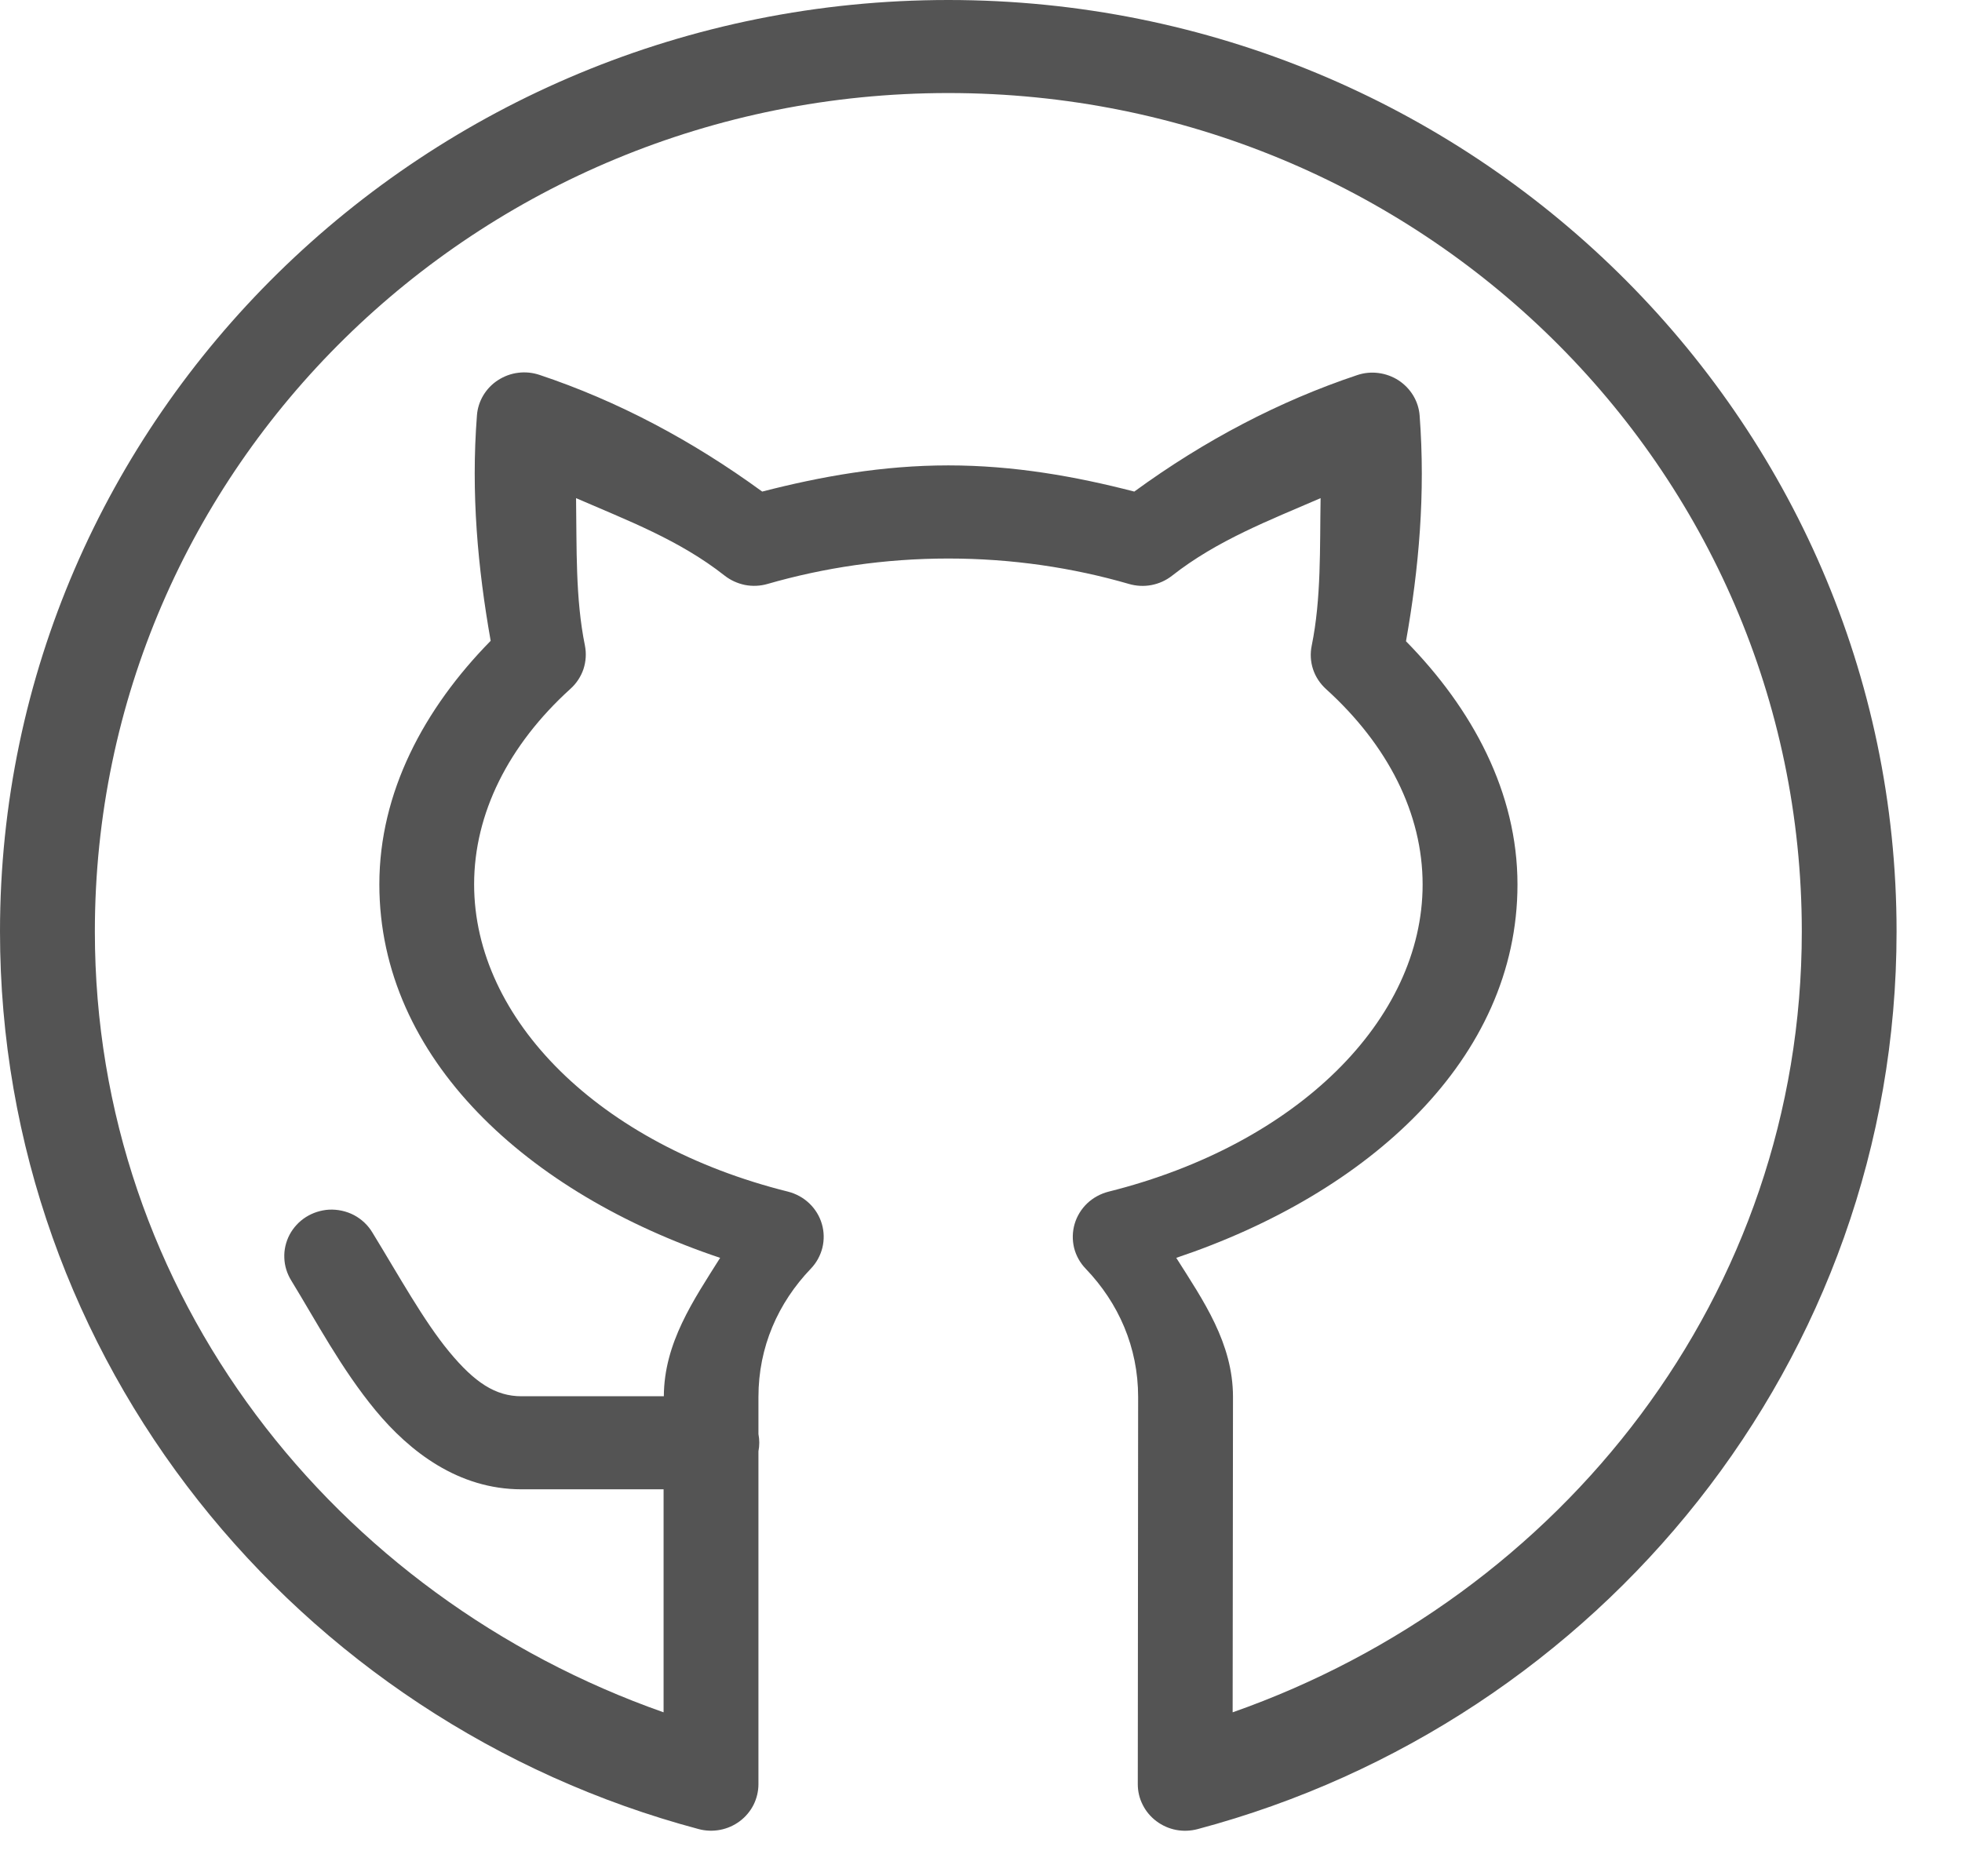 <svg width="23" height="22" viewBox="0 0 23 22" fill="none" xmlns="http://www.w3.org/2000/svg">
<path d="M11.117 0C4.986 0 0 4.895 0 10.923C0 15.943 3.469 20.189 8.19 21.447C8.272 21.469 8.359 21.472 8.442 21.456C8.526 21.44 8.605 21.405 8.673 21.354C8.741 21.303 8.796 21.237 8.834 21.162C8.871 21.087 8.891 21.004 8.891 20.921V17.017C8.904 16.951 8.904 16.882 8.891 16.815V16.38C8.891 15.794 9.121 15.277 9.506 14.875C9.572 14.806 9.618 14.721 9.641 14.629C9.663 14.537 9.661 14.441 9.634 14.35C9.607 14.258 9.556 14.176 9.487 14.11C9.418 14.044 9.332 13.997 9.239 13.973C7.025 13.421 5.558 11.955 5.558 10.369C5.558 9.54 5.96 8.736 6.687 8.077C6.757 8.014 6.81 7.934 6.84 7.845C6.869 7.756 6.875 7.661 6.857 7.57C6.744 7.015 6.762 6.424 6.753 5.841C7.351 6.101 7.962 6.33 8.494 6.749C8.564 6.804 8.646 6.841 8.733 6.859C8.821 6.876 8.912 6.872 8.998 6.847C9.653 6.658 10.367 6.549 11.117 6.549C11.866 6.549 12.578 6.657 13.234 6.847C13.32 6.872 13.411 6.877 13.499 6.86C13.587 6.843 13.669 6.806 13.739 6.751C14.271 6.333 14.882 6.101 15.481 5.841C15.471 6.425 15.49 7.015 15.377 7.57C15.358 7.662 15.363 7.757 15.392 7.846C15.421 7.935 15.474 8.015 15.544 8.079C16.272 8.738 16.677 9.541 16.677 10.371C16.677 11.955 15.209 13.419 12.995 13.973C12.901 13.997 12.815 14.044 12.745 14.11C12.676 14.176 12.625 14.259 12.598 14.35C12.571 14.442 12.569 14.538 12.591 14.631C12.614 14.723 12.661 14.808 12.728 14.877C13.112 15.278 13.342 15.796 13.342 16.38L13.338 20.921C13.338 21.005 13.357 21.087 13.396 21.163C13.433 21.238 13.489 21.304 13.557 21.355C13.625 21.406 13.704 21.441 13.788 21.457C13.872 21.473 13.959 21.469 14.041 21.447C18.763 20.189 22.233 15.943 22.233 10.923C22.233 4.895 17.247 0 11.117 0ZM11.117 1.091C16.646 1.091 21.122 5.484 21.122 10.923C21.122 15.179 18.31 18.721 14.45 20.078L14.454 16.38C14.454 15.749 14.106 15.25 13.789 14.749C16.044 13.993 17.789 12.417 17.789 10.371C17.789 9.293 17.263 8.314 16.482 7.519C16.634 6.663 16.711 5.788 16.642 4.873C16.636 4.79 16.61 4.71 16.567 4.638C16.524 4.567 16.465 4.506 16.395 4.46C16.324 4.414 16.244 4.385 16.16 4.374C16.076 4.363 15.991 4.371 15.911 4.398C14.998 4.703 14.122 5.162 13.297 5.764C12.609 5.586 11.886 5.457 11.117 5.457C10.345 5.457 9.623 5.587 8.935 5.764C8.11 5.162 7.236 4.7 6.325 4.396C6.244 4.369 6.159 4.36 6.075 4.371C5.991 4.381 5.91 4.411 5.839 4.457C5.768 4.502 5.709 4.564 5.666 4.635C5.623 4.707 5.597 4.788 5.591 4.871C5.52 5.787 5.601 6.66 5.752 7.514C4.97 8.31 4.447 9.291 4.447 10.369C4.447 12.415 6.188 13.994 8.442 14.749C8.128 15.248 7.785 15.746 7.782 16.372H6.114C5.808 16.372 5.564 16.211 5.265 15.849C4.966 15.487 4.676 14.959 4.366 14.453C4.315 14.367 4.24 14.296 4.15 14.248C4.06 14.201 3.958 14.179 3.856 14.184C3.76 14.19 3.667 14.22 3.586 14.271C3.506 14.322 3.44 14.393 3.395 14.477C3.351 14.561 3.329 14.655 3.333 14.749C3.336 14.844 3.365 14.935 3.415 15.016C3.702 15.484 4 16.05 4.401 16.536C4.802 17.021 5.373 17.463 6.114 17.463H7.779V20.078C3.922 18.721 1.112 15.178 1.112 10.923C1.112 5.484 5.588 1.091 11.117 1.091Z" fill="#545454"/>
</svg>
